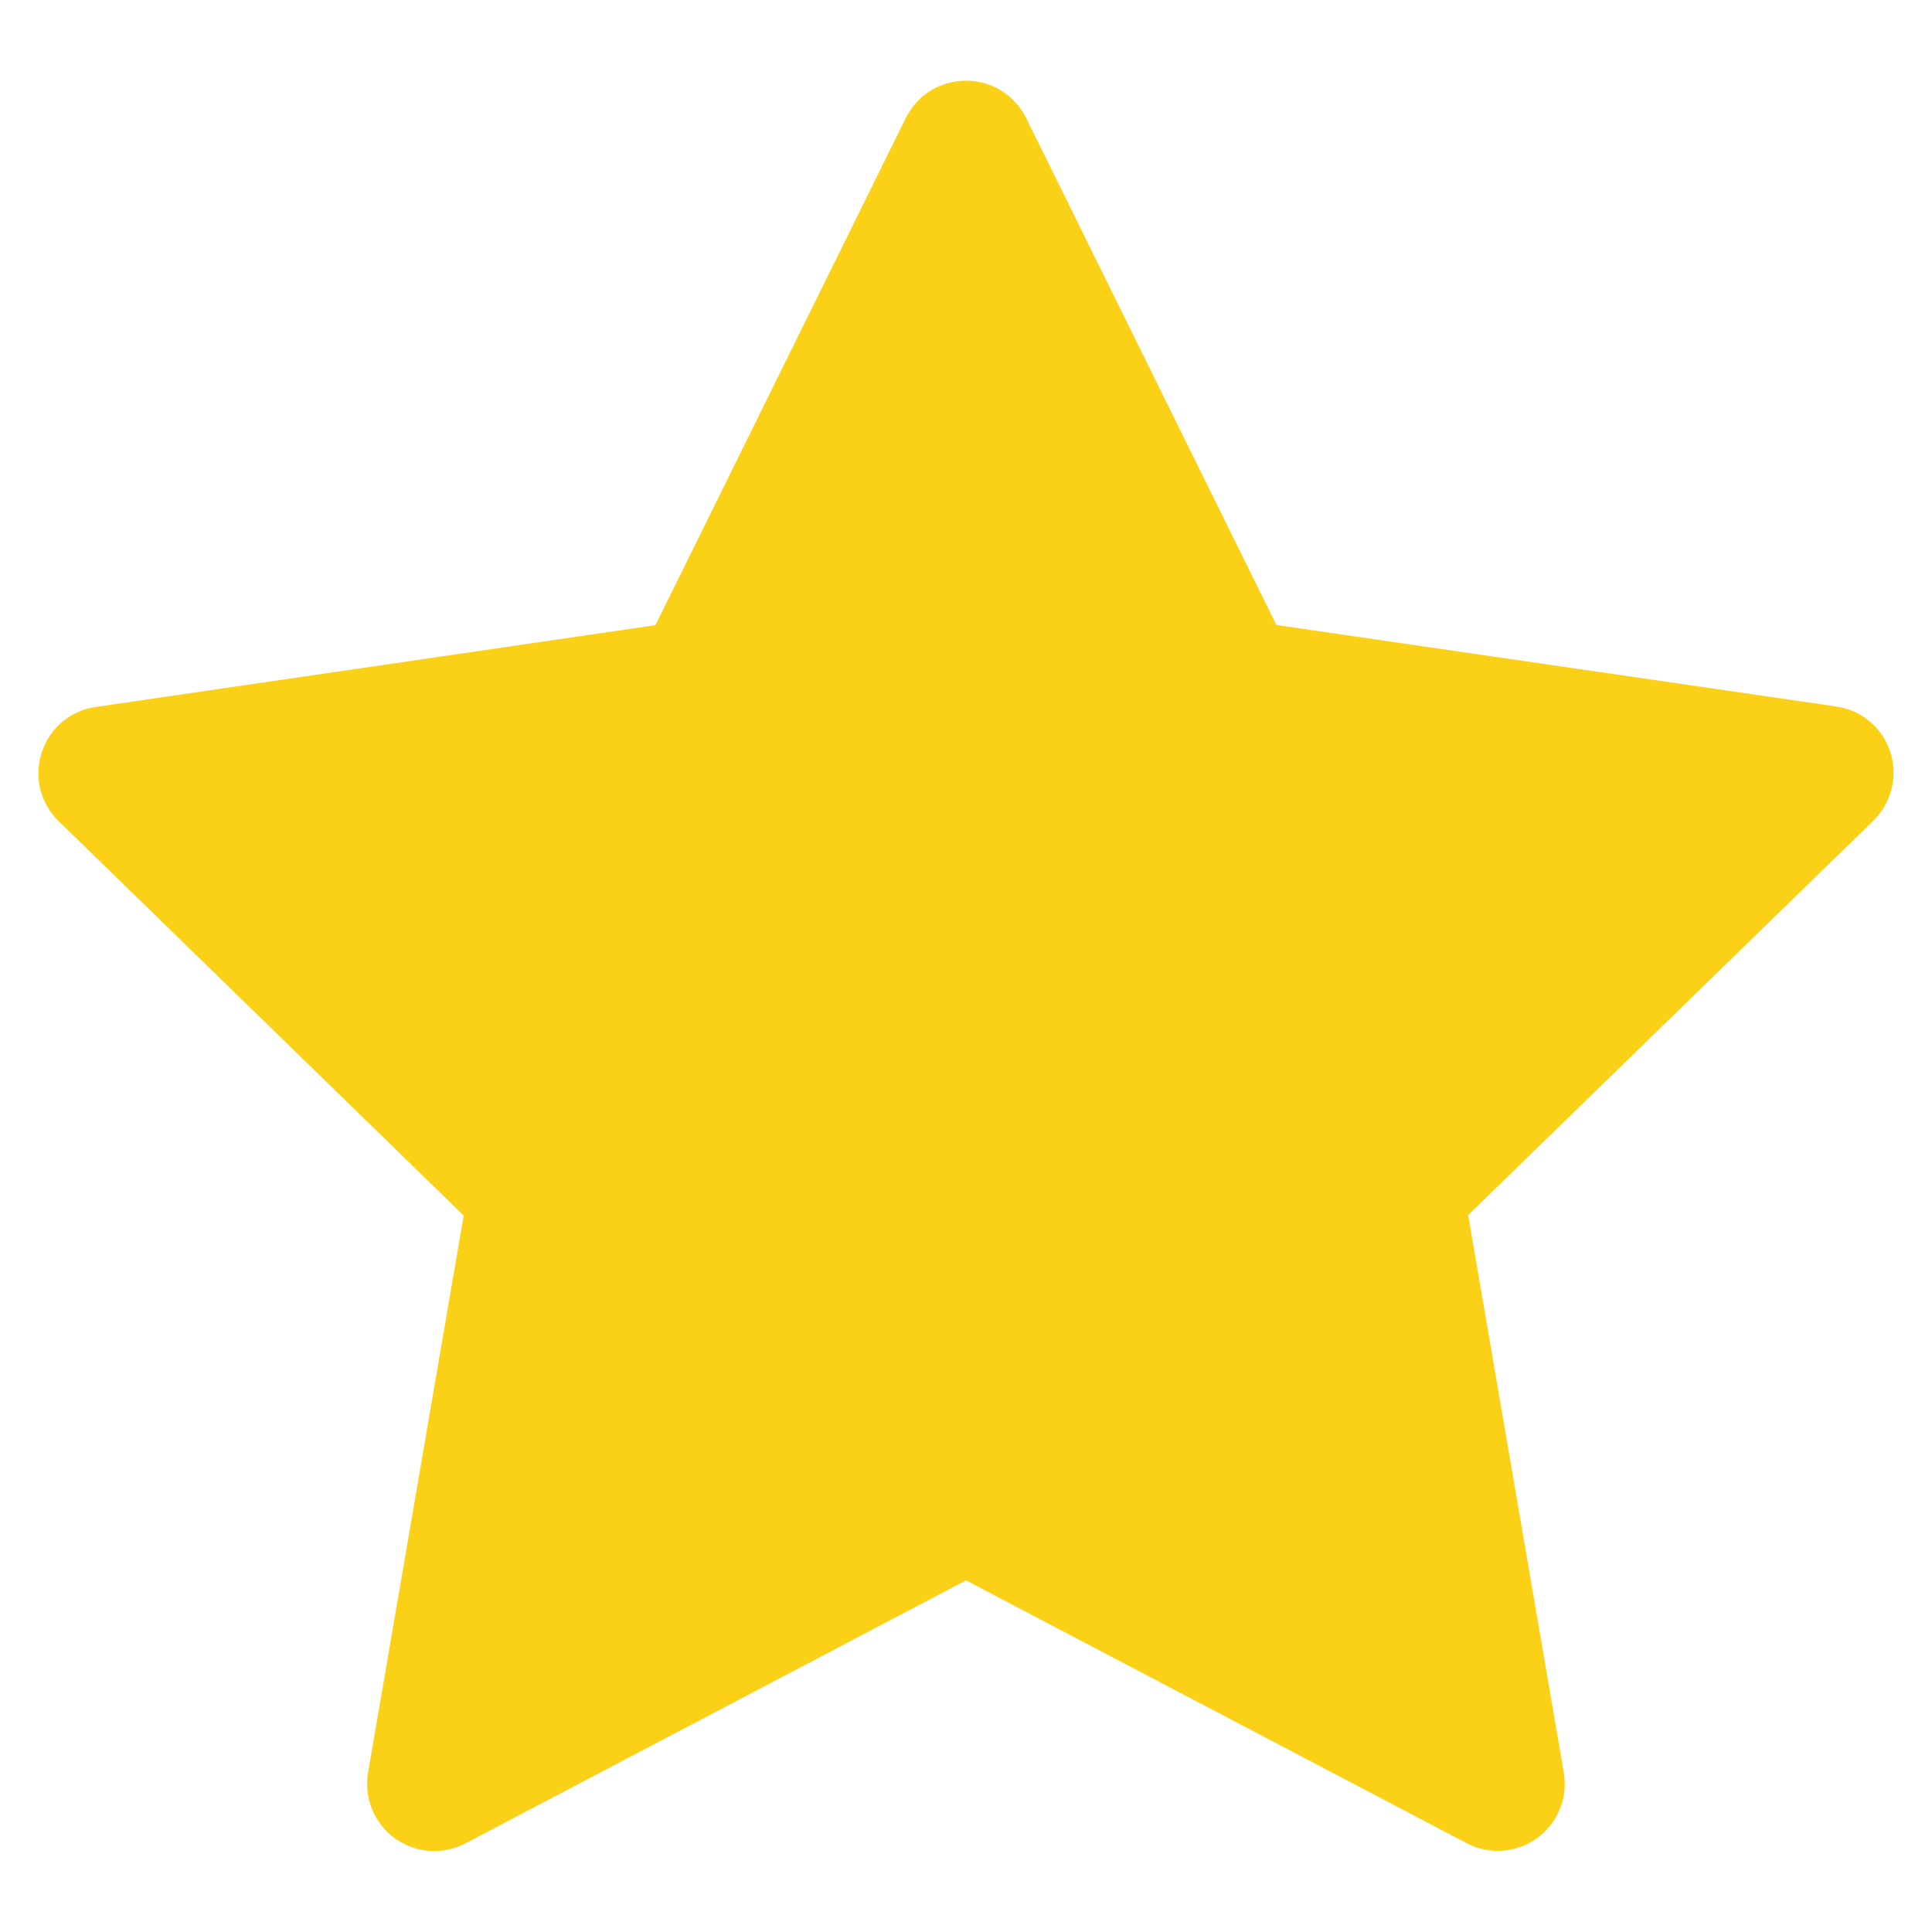 <svg width="12" height="12" viewBox="0 0 12 12" fill="none" xmlns="http://www.w3.org/2000/svg">
<g clip-path="url(#clip0_2739_9998)">
<path d="M6.373 0.732L7.928 3.882L11.405 4.388C11.482 4.399 11.554 4.431 11.613 4.481C11.673 4.531 11.717 4.597 11.741 4.671C11.765 4.745 11.768 4.824 11.749 4.899C11.73 4.974 11.691 5.043 11.636 5.097L9.119 7.547L9.713 11.01C9.726 11.086 9.718 11.165 9.688 11.237C9.659 11.309 9.61 11.371 9.547 11.417C9.485 11.462 9.41 11.489 9.333 11.495C9.256 11.501 9.178 11.485 9.109 11.448L6 9.816L2.89 11.45C2.821 11.486 2.744 11.502 2.666 11.496C2.589 11.491 2.515 11.463 2.452 11.418C2.389 11.372 2.341 11.31 2.311 11.238C2.282 11.166 2.273 11.088 2.286 11.011L2.88 7.55L0.364 5.1C0.308 5.046 0.269 4.977 0.25 4.902C0.232 4.827 0.235 4.748 0.259 4.674C0.283 4.6 0.327 4.534 0.386 4.484C0.446 4.434 0.518 4.402 0.594 4.391L4.071 3.883L5.626 0.733C5.661 0.663 5.714 0.604 5.78 0.563C5.846 0.522 5.922 0.501 6 0.501C6.077 0.501 6.153 0.522 6.219 0.563C6.285 0.604 6.338 0.662 6.373 0.732Z" fill="#FBD118"/>
</g>
<defs>
<clipPath id="clip0_2739_9998">
<rect width="12" height="12" fill="white"/>
</clipPath>
</defs>
</svg>
